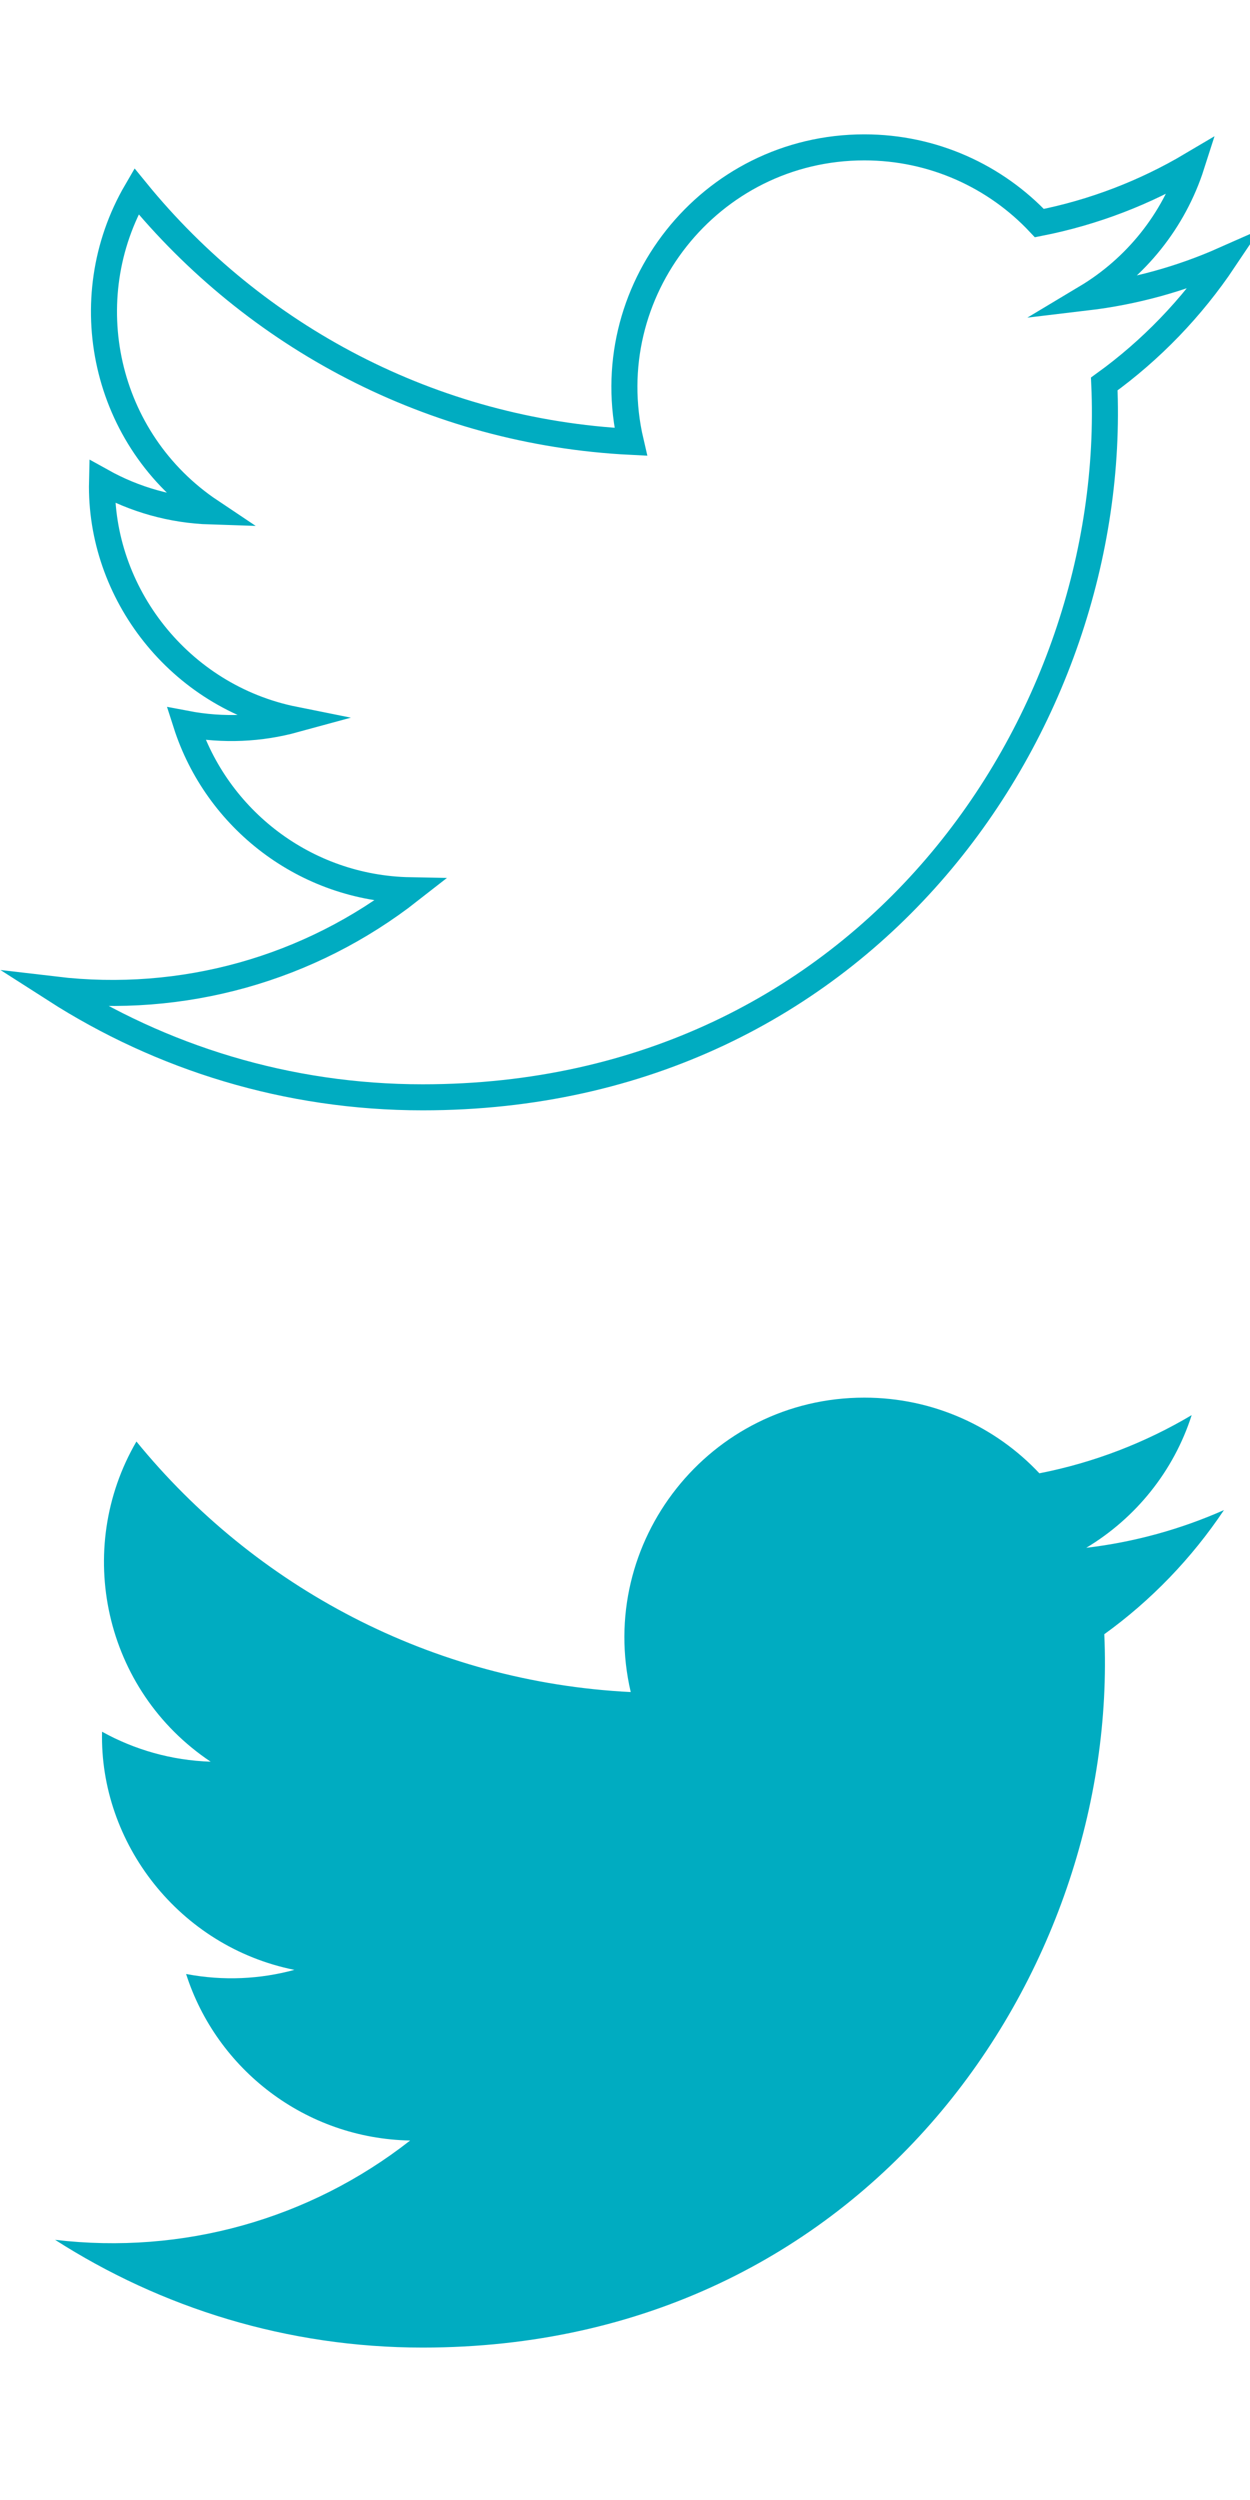 <?xml version="1.0" encoding="utf-8"?>
<!-- Generator: Adobe Illustrator 16.0.0, SVG Export Plug-In . SVG Version: 6.00 Build 0)  -->
<!DOCTYPE svg PUBLIC "-//W3C//DTD SVG 1.1//EN" "http://www.w3.org/Graphics/SVG/1.1/DTD/svg11.dtd">
<svg version="1.1" id="Layer_1" xmlns="http://www.w3.org/2000/svg" xmlns:xlink="http://www.w3.org/1999/xlink" x="0px" y="0px"
	 width="48px" height="96px" viewBox="1.8 397.124 48 96" enable-background="new 1.8 397.124 48 96" xml:space="preserve">
<path id="twitter-icon" fill="#00ACC1" d="M48.8,455.111c-1.652,0.732-3.426,1.228-5.289,1.449c1.901-1.14,3.361-2.944,4.049-5.095
	c-1.779,1.056-3.75,1.823-5.848,2.234c-1.68-1.79-4.073-2.906-6.722-2.906c-5.943,0-10.313,5.546-8.97,11.306
	c-7.653-0.384-14.439-4.05-18.981-9.621c-2.412,4.138-1.251,9.554,2.85,12.295c-1.509-0.049-2.929-0.463-4.17-1.151
	c-0.101,4.267,2.958,8.255,7.386,9.145c-1.296,0.353-2.715,0.434-4.159,0.158c1.171,3.658,4.573,6.319,8.603,6.395
	c-3.872,3.035-8.748,4.391-13.634,3.813c4.075,2.612,8.916,4.138,14.116,4.138c17.097,0,26.756-14.44,26.174-27.393
	C46.005,458.58,47.565,456.957,48.8,455.111z"/>
<path id="twitter-icon_1_" fill="none" stroke="#00ACC1" stroke-miterlimit="10" d="M48.8,407.102
	c-1.652,0.732-3.426,1.227-5.289,1.448c1.901-1.139,3.361-2.942,4.049-5.093c-1.779,1.055-3.75,1.821-5.848,2.234
	c-1.679-1.79-4.073-2.908-6.722-2.908c-5.943,0-10.313,5.547-8.969,11.307c-7.654-0.383-14.439-4.051-18.982-9.621
	c-2.412,4.138-1.25,9.554,2.85,12.295c-1.509-0.048-2.929-0.462-4.171-1.153c-0.1,4.268,2.958,8.257,7.386,9.146
	c-1.296,0.354-2.715,0.434-4.159,0.158c1.171,3.658,4.573,6.32,8.603,6.395c-3.872,3.034-8.749,4.39-13.634,3.813
	c4.075,2.613,8.916,4.138,14.116,4.138c17.097,0,26.756-14.441,26.174-27.393C46.005,410.568,47.565,408.946,48.8,407.102z"/>
</svg>

